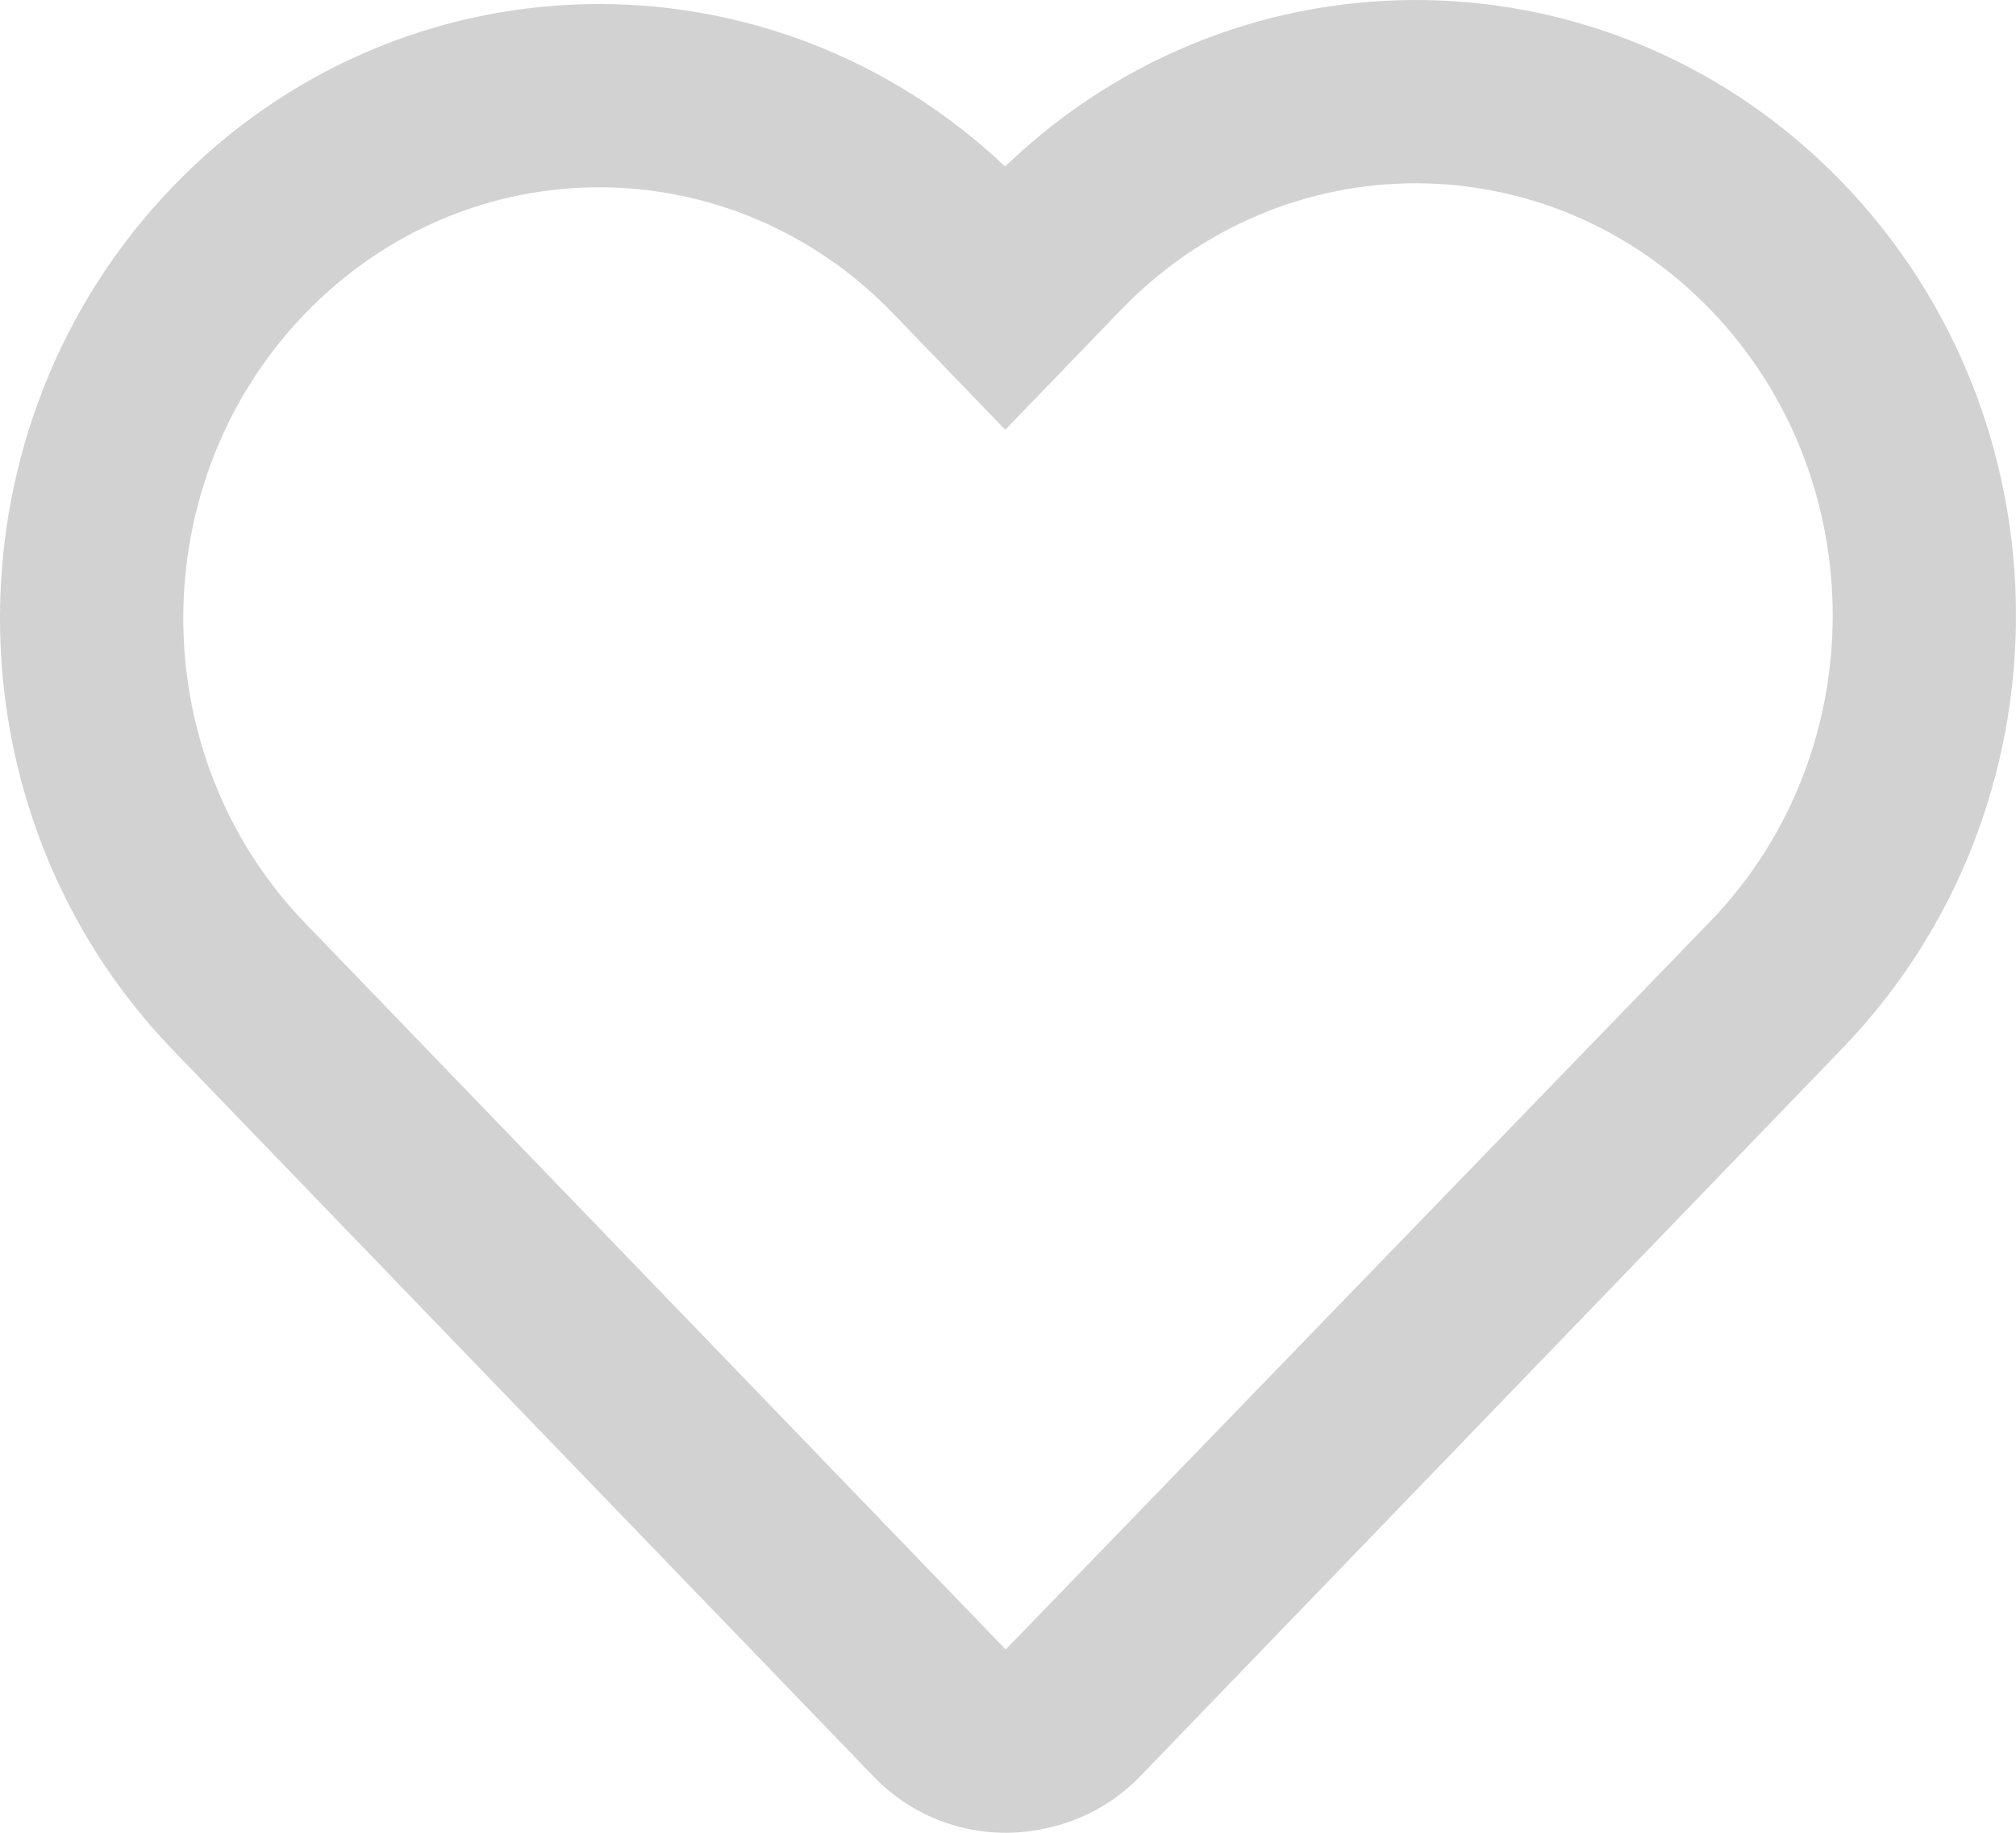 <svg width="22" height="20" viewBox="0 0 22 20" fill="#d2d2d2" xmlns="http://www.w3.org/2000/svg">
<path fill-rule="evenodd" clip-rule="evenodd" d="M1.89 11.462L9.536 19.389C10.041 19.912 10.761 20.1 11.42 19.95C11.796 19.87 12.155 19.681 12.443 19.383L20.111 11.434C22.631 8.817 22.629 4.607 20.107 1.993C17.601 -0.604 13.545 -0.663 10.969 1.817C8.395 -0.617 4.377 -0.545 1.889 2.033C-0.63 4.645 -0.63 8.851 1.89 11.462ZM18.667 3.381C20.443 5.222 20.444 8.205 18.671 10.047L10.975 18L3.33 10.073C1.557 8.237 1.557 5.259 3.329 3.422C5.101 1.585 7.974 1.584 9.747 3.421L10.97 4.69L12.236 3.378C14.013 1.539 16.892 1.541 18.667 3.381Z" fill="#d2d2d2"/>
</svg>
